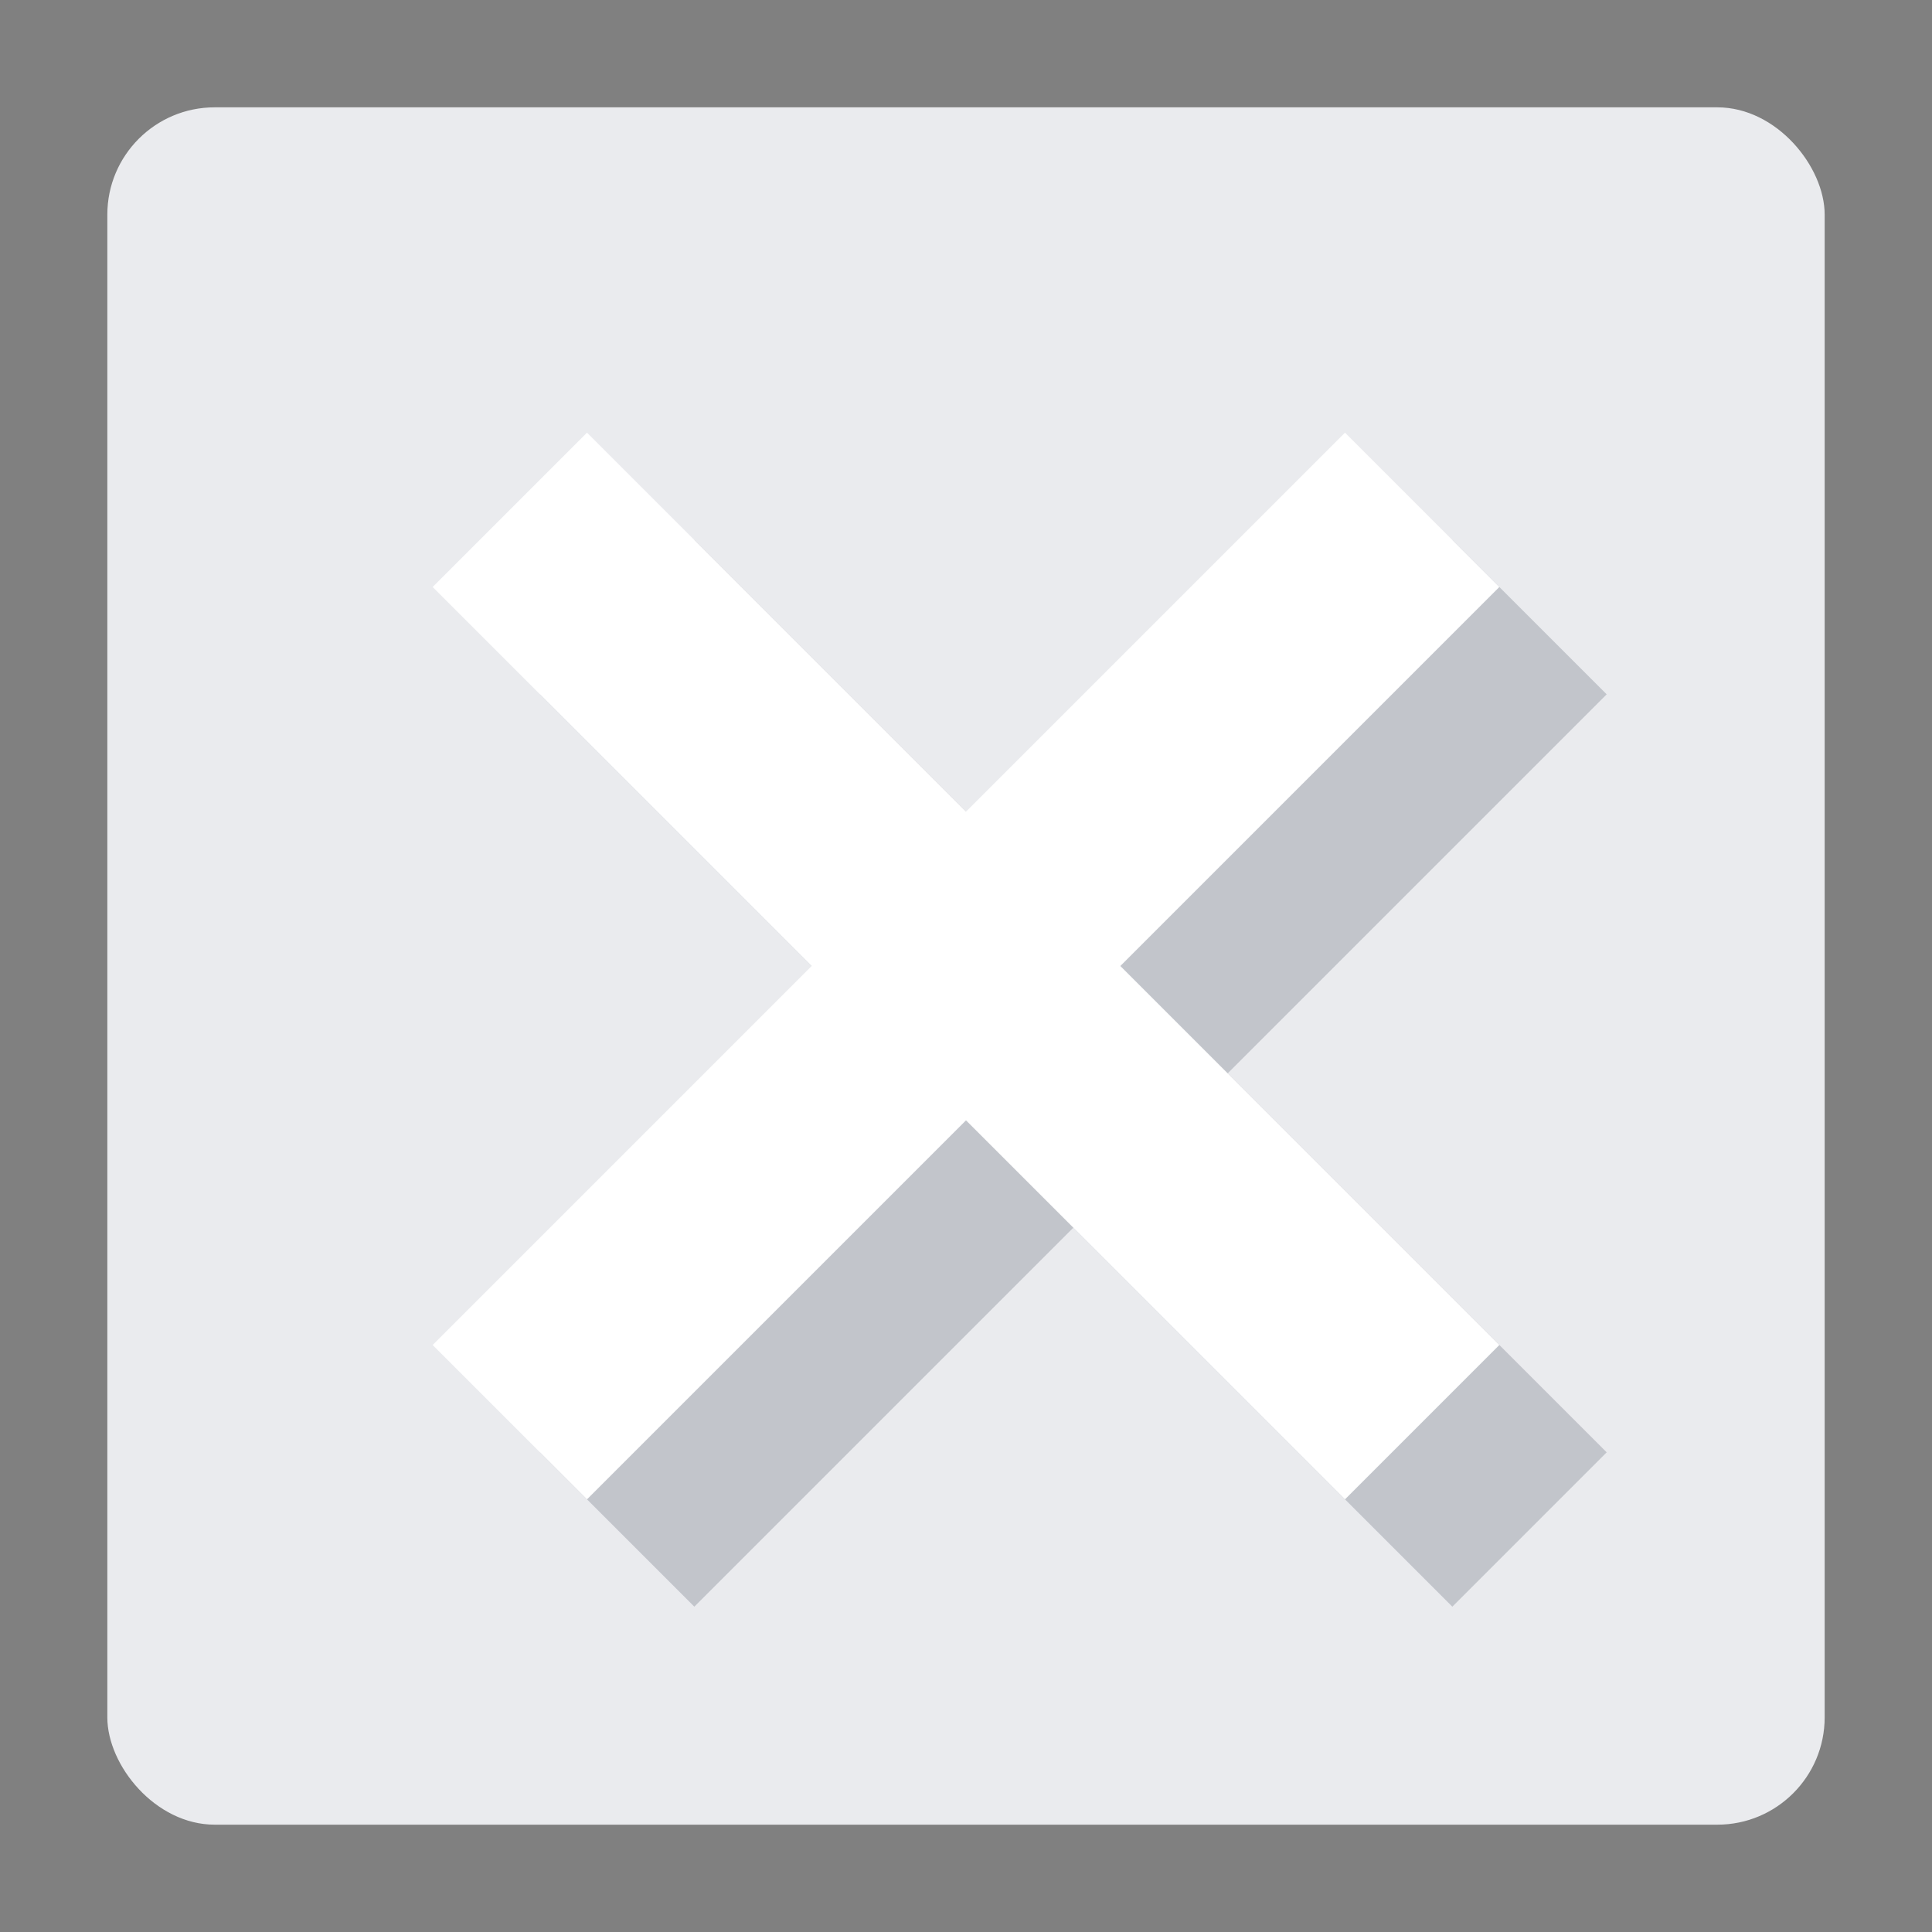 <?xml version="1.0" encoding="UTF-8" standalone="no"?>
<!-- Created with Inkscape (http://www.inkscape.org/) -->
<svg xmlns:dc="http://purl.org/dc/elements/1.1/" xmlns:cc="http://creativecommons.org/ns#" xmlns:rdf="http://www.w3.org/1999/02/22-rdf-syntax-ns#" xmlns:svg="http://www.w3.org/2000/svg" xmlns="http://www.w3.org/2000/svg" xmlns:sodipodi="http://sodipodi.sourceforge.net/DTD/sodipodi-0.dtd" xmlns:inkscape="http://www.inkscape.org/namespaces/inkscape" version="1.0" width="18" height="18" id="svg2" inkscape:version="0.48.3.1 r9886" sodipodi:docname="package-remove.svg" inkscape:export-filename="package-available.png" inkscape:export-xdpi="90" inkscape:export-ydpi="90">
  <rect width="100%" height="100%" fill="#808080" stroke="none"/>
  <sodipodi:namedview pagecolor="#ffffff" bordercolor="#666666" borderopacity="1" objecttolerance="10" gridtolerance="10" guidetolerance="10" inkscape:pageopacity="0" inkscape:pageshadow="2" inkscape:window-width="1920" inkscape:window-height="1026" id="namedview32" showgrid="true" inkscape:zoom="32.000001" inkscape:cx="13.995086" inkscape:cy="7.5696194" inkscape:window-x="0" inkscape:window-y="27" inkscape:window-maximized="1" inkscape:current-layer="svg2" inkscape:snap-bbox="true" inkscape:bbox-paths="true" inkscape:bbox-nodes="true" inkscape:snap-bbox-edge-midpoints="true" inkscape:snap-bbox-midpoints="true" inkscape:object-paths="true" inkscape:snap-intersection-paths="true" inkscape:object-nodes="true" inkscape:snap-smooth-nodes="true" inkscape:snap-midpoints="true" inkscape:snap-object-midpoints="true" inkscape:snap-center="true" fit-margin-top="0" fit-margin-left="0" fit-margin-right="0" fit-margin-bottom="0">
    <inkscape:grid type="xygrid" id="grid3218" empspacing="5" visible="true" enabled="true" snapvisiblegridlinesonly="true" originx="-11px" originy="18px"/>
  </sodipodi:namedview>
  <defs id="defs4"/>
  <rect style="color:#000000;fill:#f3f4f7;fill-opacity:0.92;fill-rule:nonzero;stroke:none;stroke-width:57.893;marker:none;visibility:visible;display:inline;overflow:visible;enable-background:accumulate" id="rect3073" width="16" height="16" x="0" y="0" rx="1" ry="1" transform="translate(1,1)"/>
  <path style="font-size:medium;font-style:normal;font-variant:normal;font-weight:normal;font-stretch:normal;text-indent:0;text-align:start;text-decoration:none;line-height:normal;letter-spacing:normal;word-spacing:normal;text-transform:none;direction:ltr;block-progression:tb;writing-mode:lr-tb;text-anchor:start;baseline-shift:baseline;color:#000000;fill:#404957;fill-opacity:0.231;fill-rule:nonzero;stroke:none;stroke-width:1;marker:none;visibility:visible;display:inline;overflow:visible;enable-background:accumulate;font-family:Sans;-inkscape-font-specification:Sans" d="M 5.469,4.031 4.031,5.469 7.562,9 4.031,12.531 5.469,13.969 9,10.438 l 3.531,3.531 1.438,-1.438 L 10.438,9 13.969,5.469 12.531,4.031 9,7.562 z" id="path3855" inkscape:connector-curvature="0" sodipodi:nodetypes="ccccccccccccc" transform="translate(1,1)"/>
  <path sodipodi:nodetypes="ccccccccccccc" inkscape:connector-curvature="0" id="path3052" d="M 4.469,3.031 3.031,4.469 6.562,8 3.031,11.531 4.469,12.969 8,9.438 l 3.531,3.531 1.438,-1.438 L 9.438,8 12.969,4.469 11.531,3.031 8,6.562 z" style="font-size:medium;font-style:normal;font-variant:normal;font-weight:normal;font-stretch:normal;text-indent:0;text-align:start;text-decoration:none;line-height:normal;letter-spacing:normal;word-spacing:normal;text-transform:none;direction:ltr;block-progression:tb;writing-mode:lr-tb;text-anchor:start;baseline-shift:baseline;color:#000000;fill:#ffffff;fill-opacity:1;fill-rule:nonzero;stroke:none;stroke-width:1;marker:none;visibility:visible;display:inline;overflow:visible;enable-background:accumulate;font-family:Sans;-inkscape-font-specification:Sans" transform="translate(1,1)"/>
</svg>
